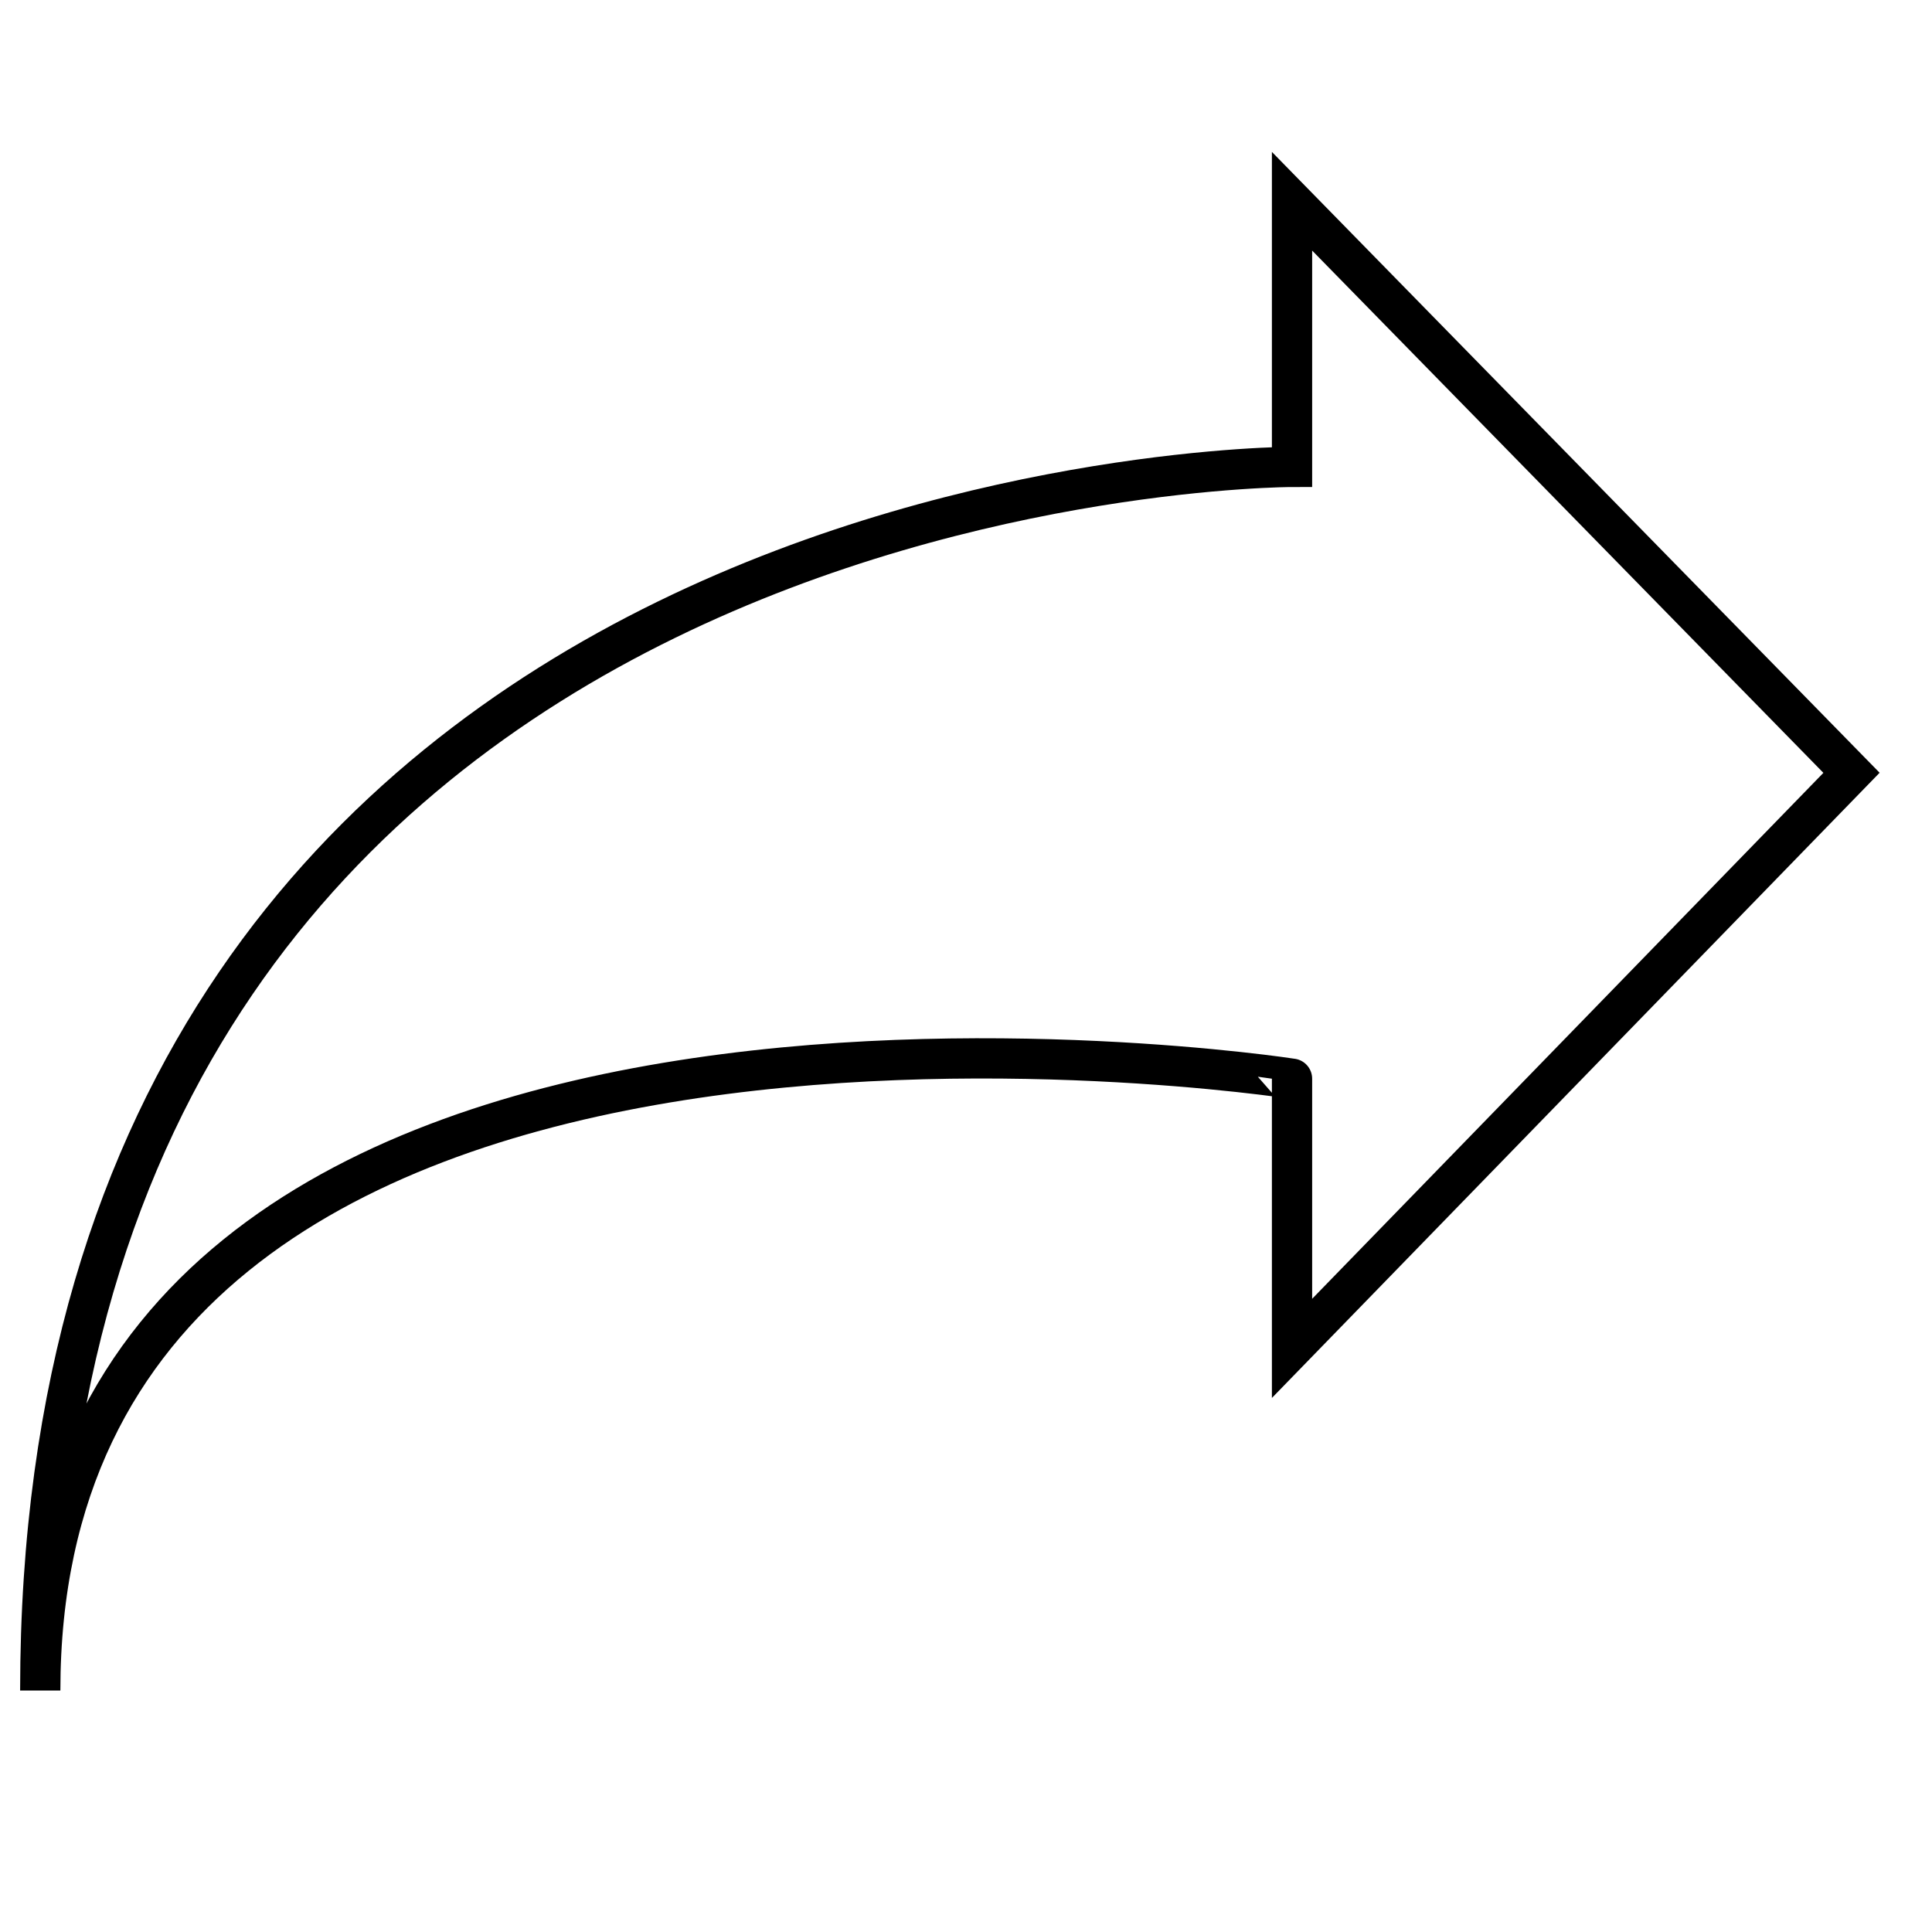 <svg width="48" height="48" viewBox="0 0 48 48" xmlns="http://www.w3.org/2000/svg"><title>forward-line</title><path d="M32.1 5L46 19.2 32.1 33.5v-6.7S1 22 1 42c0-30.4 31.1-30.4 31.1-30.4V5z" stroke="currentColor" fill="none" fill-rule="evenodd"></path></svg>